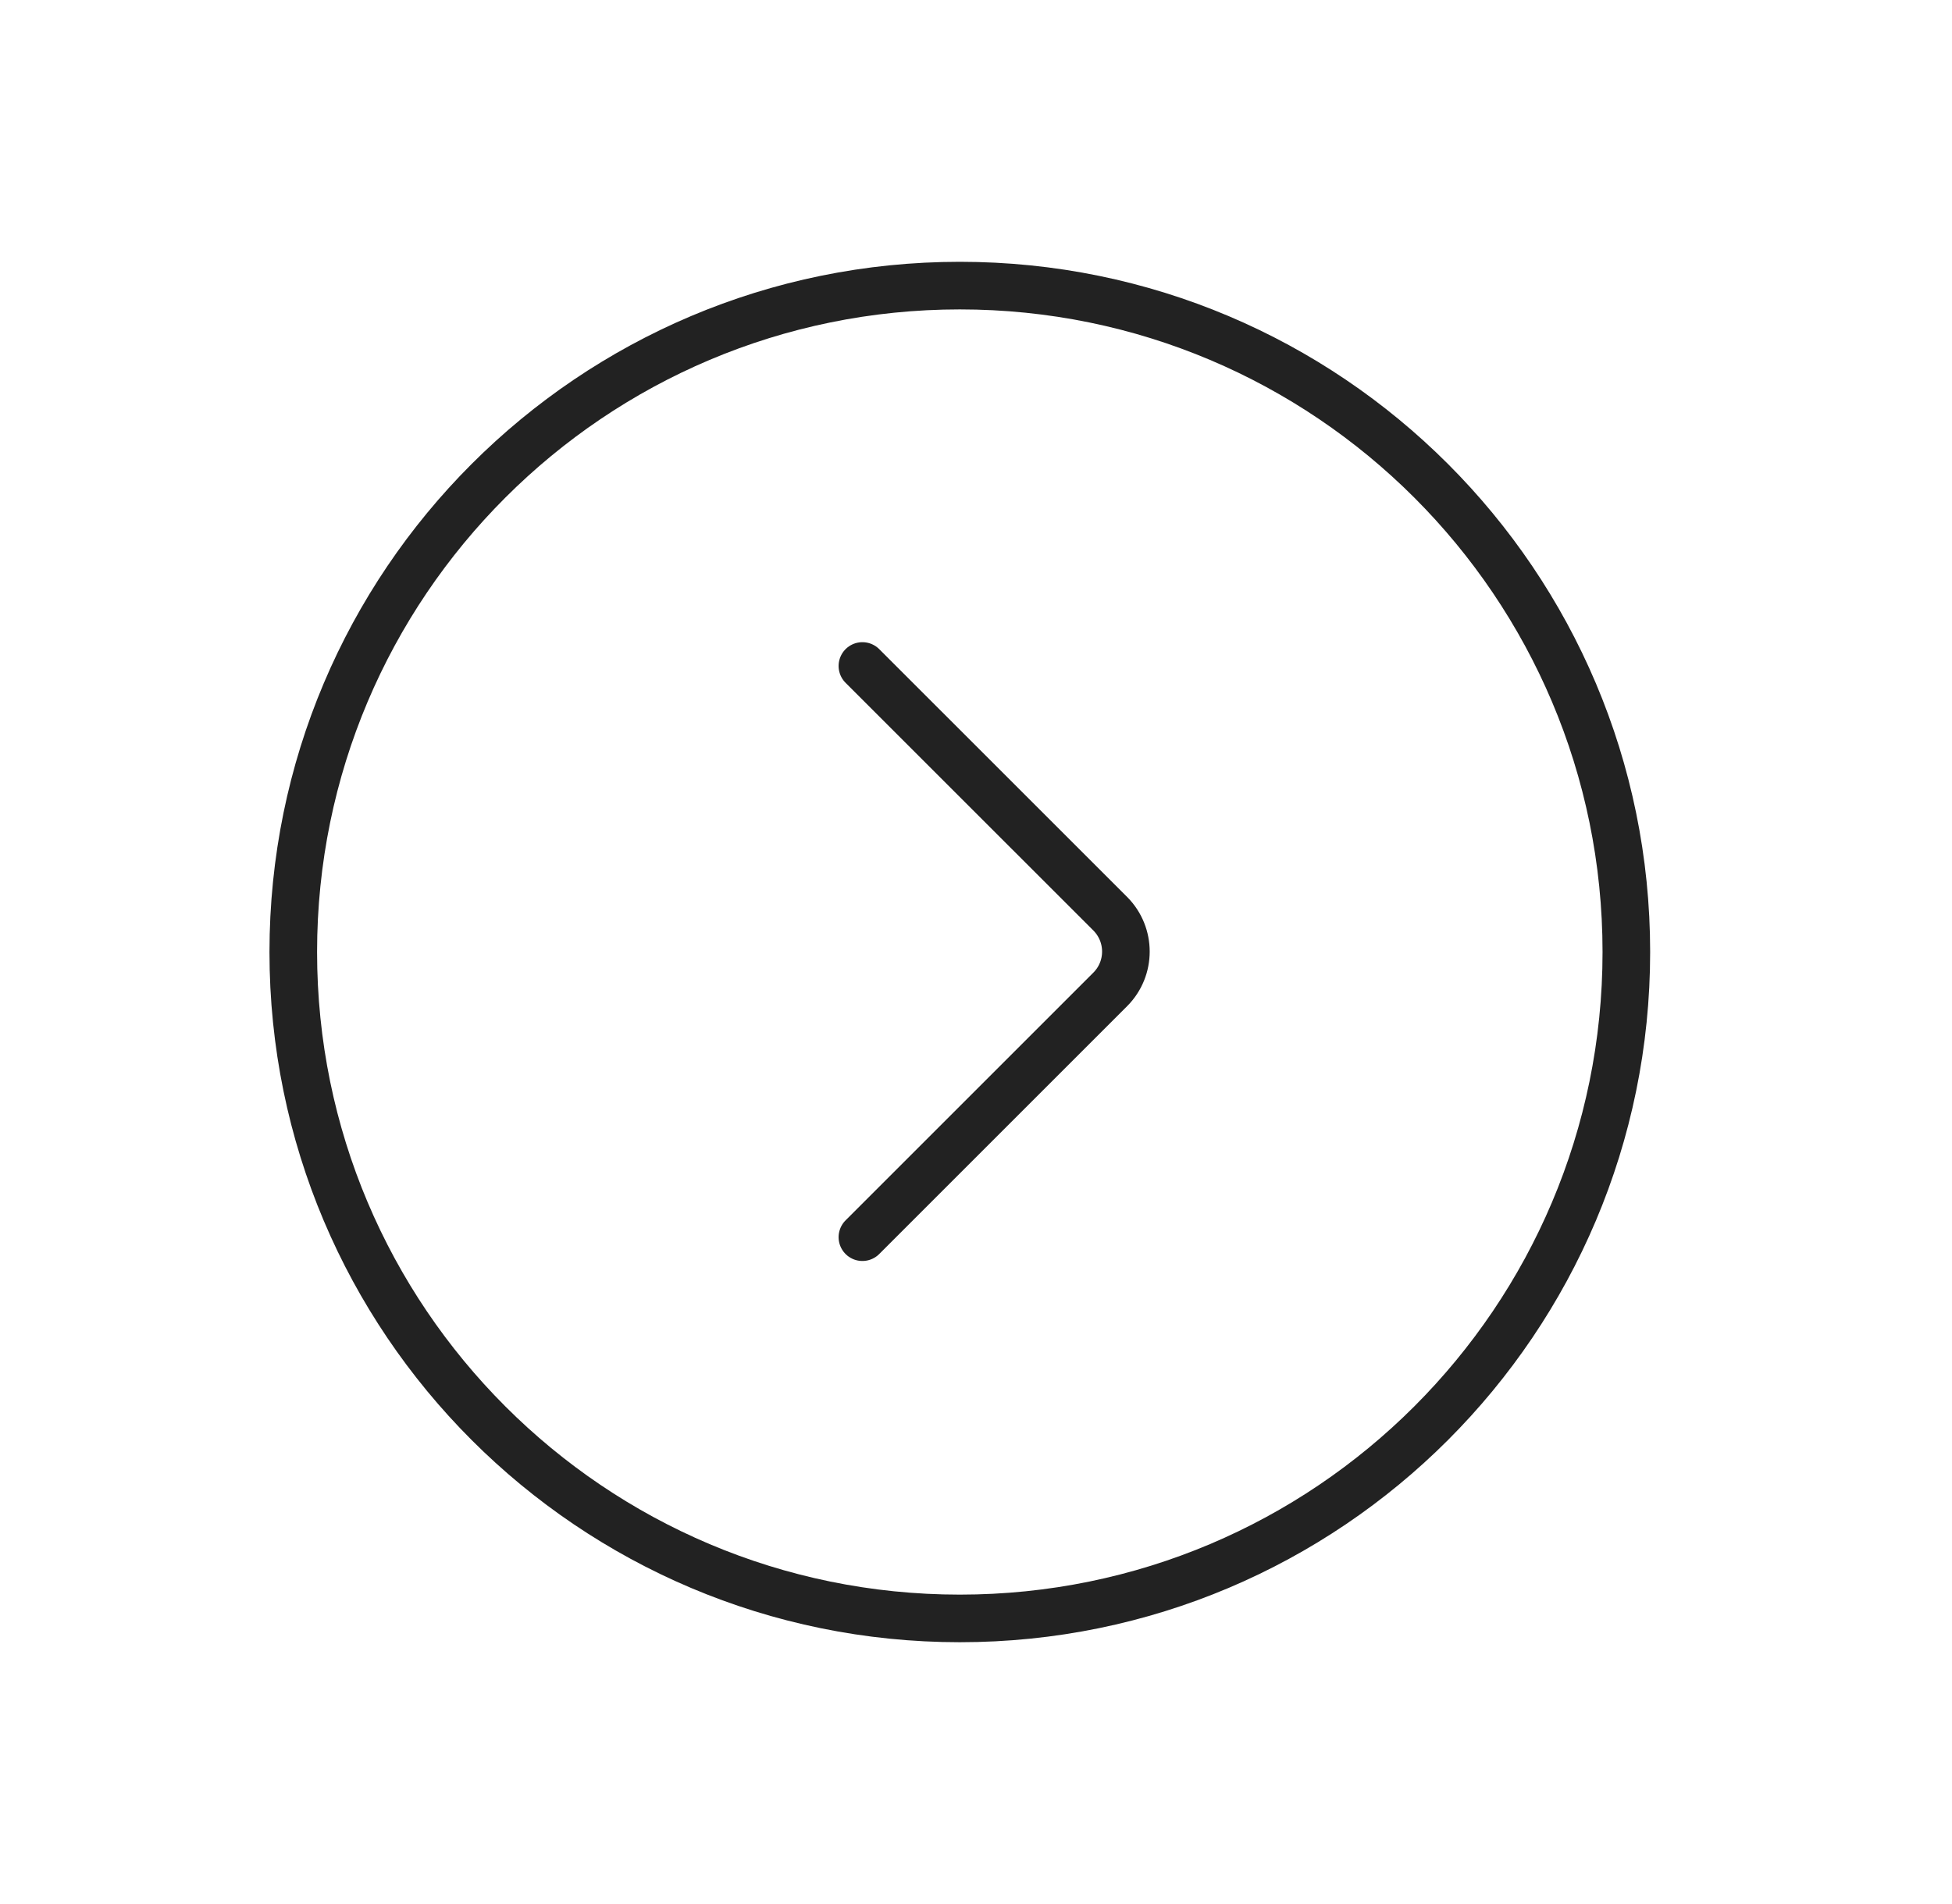 <svg width="41" height="40" viewBox="0 0 41 40" fill="none" xmlns="http://www.w3.org/2000/svg">
<path d="M20.16 34C12.428 34 6.16 27.732 6.16 20C6.16 12.268 12.428 6 20.16 6C27.892 6 34.16 12.268 34.16 20C34.16 27.732 27.892 34 20.16 34Z" stroke="#222222" stroke-linecap="round" stroke-linejoin="round"/>
<path d="M18.114 13.991L23.319 19.195C23.758 19.635 23.758 20.347 23.319 20.786L18.114 25.991" stroke="#222222" stroke-linecap="round" stroke-linejoin="round"/>
</svg>

